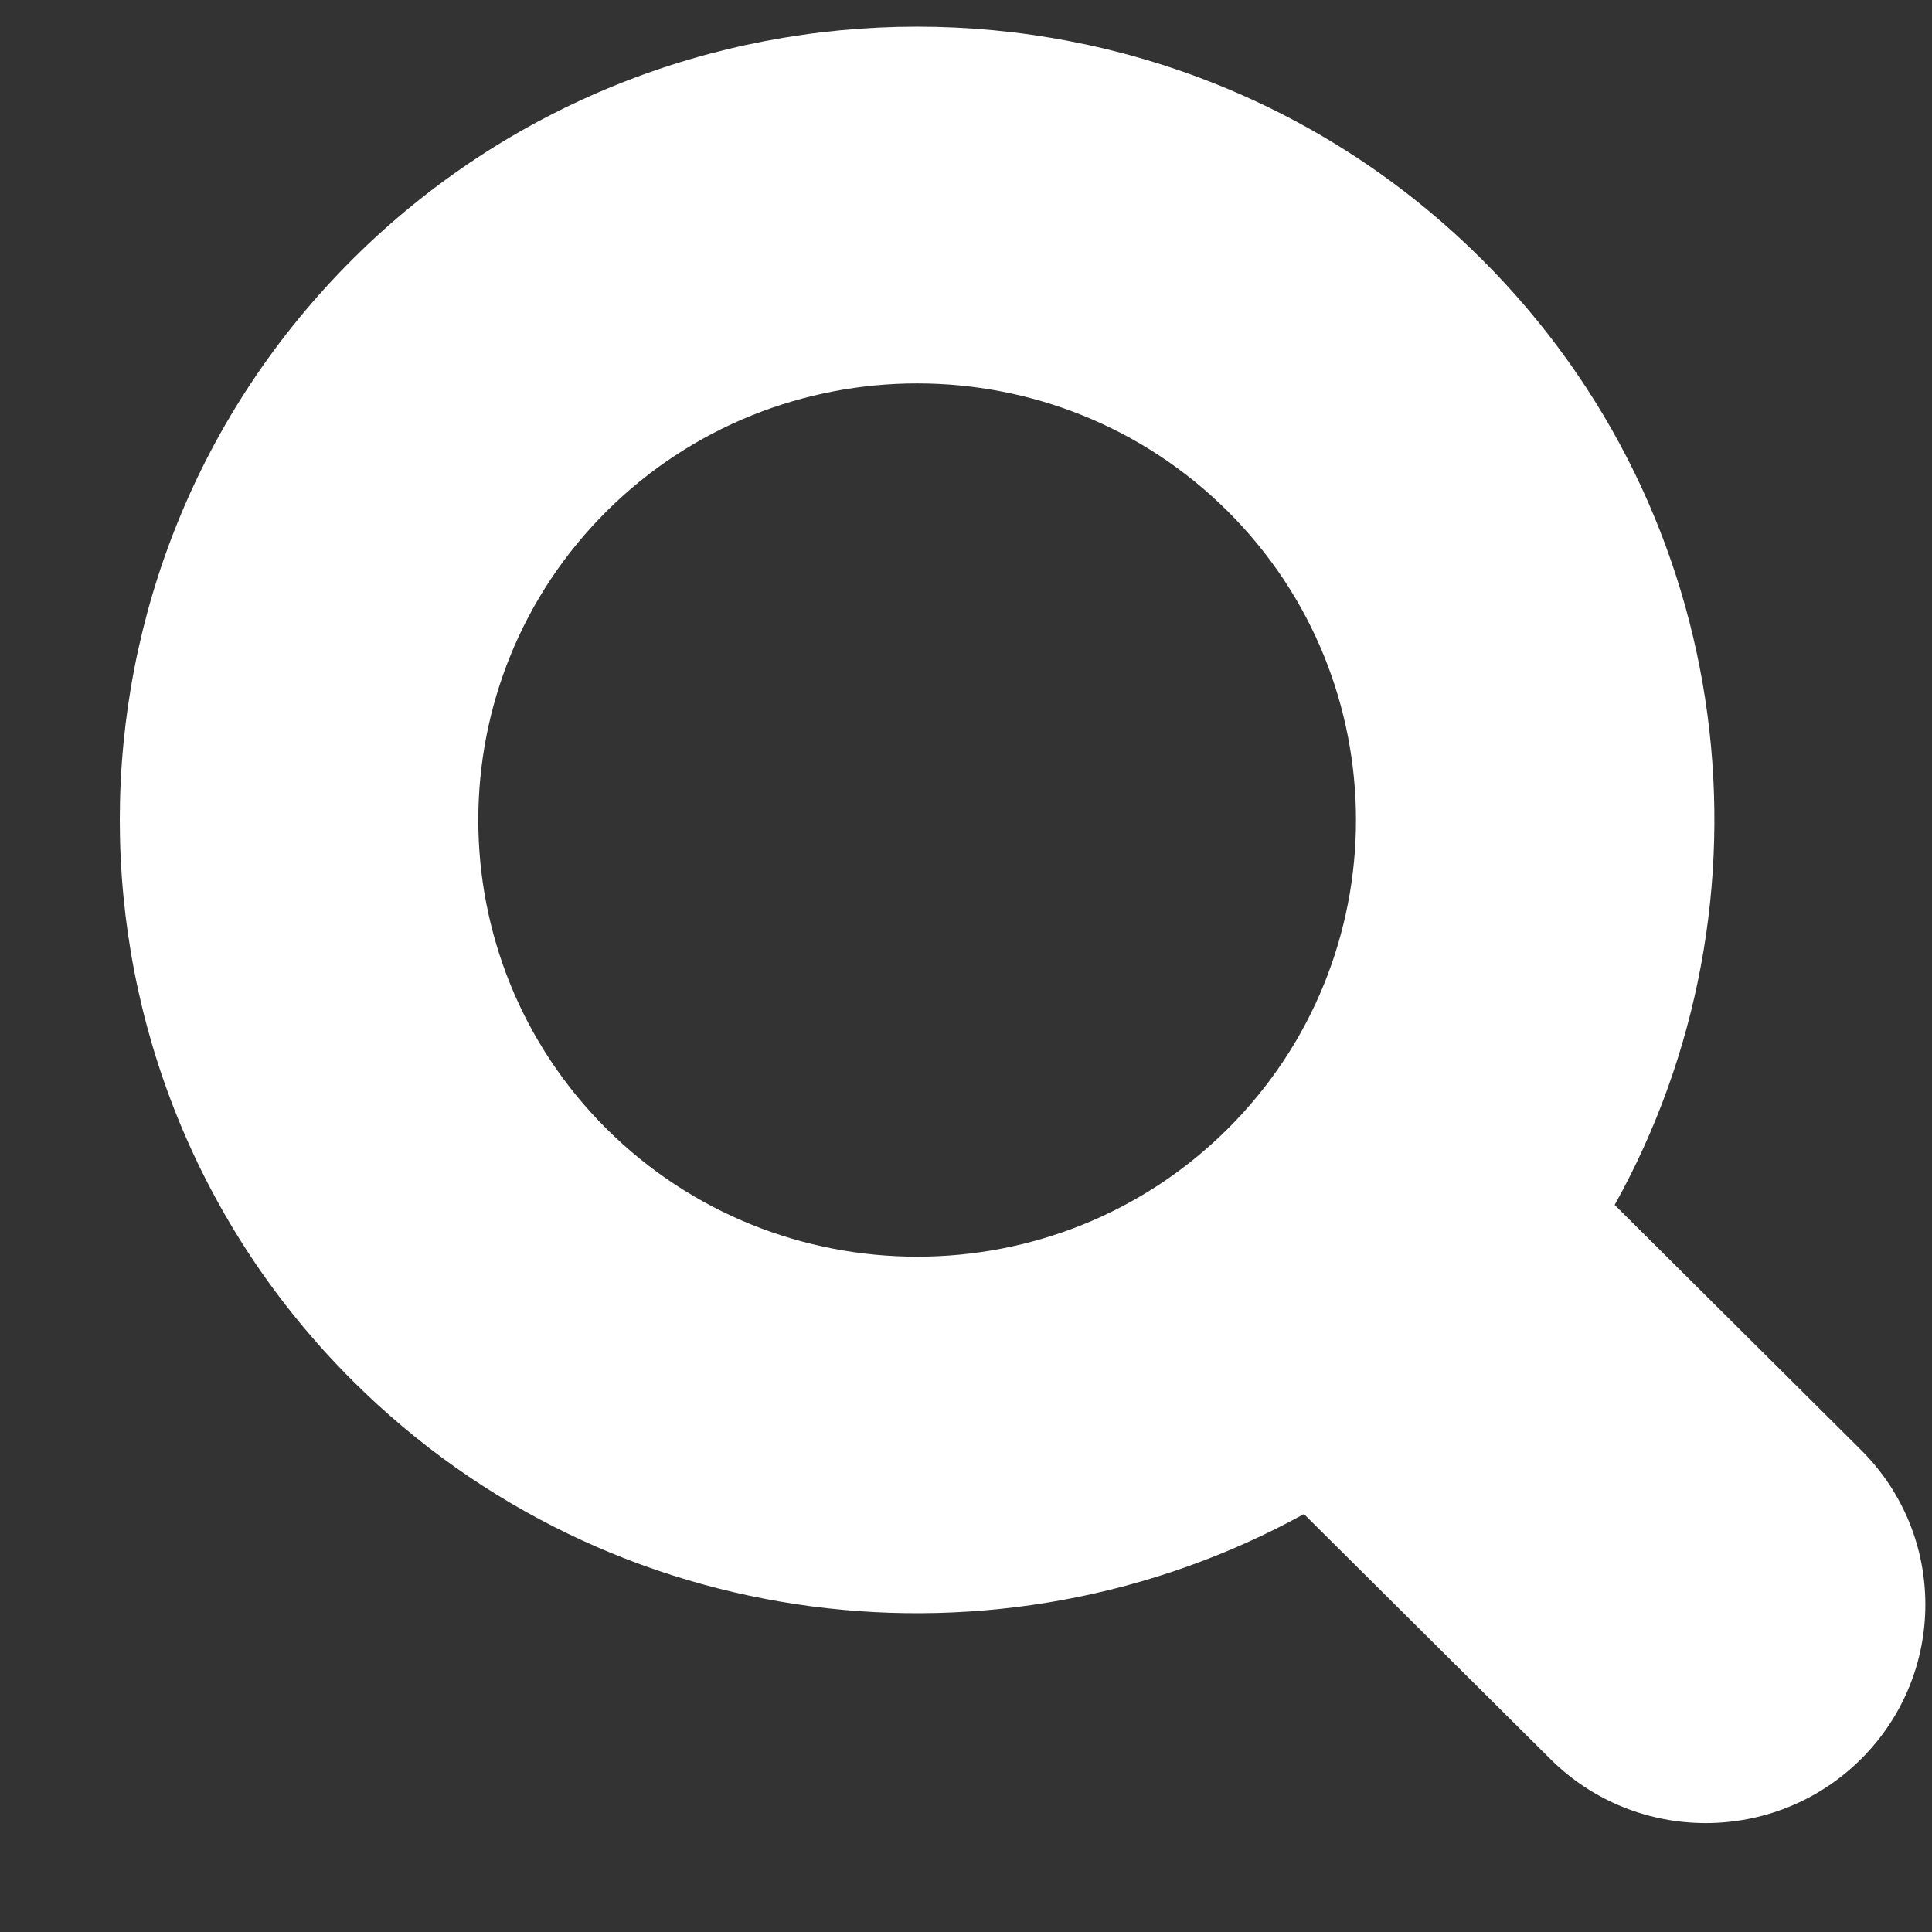 <svg width="12" height="12" viewBox="0 0 12 12" fill="none" xmlns="http://www.w3.org/2000/svg">
<rect x="0" y="0" width="12" height="12" fill="#333333" stroke="none"/>
<path fill-rule="evenodd" clip-rule="evenodd" d="M7.625 7.012C6.562 8.07 4.832 8.07 3.768 7.012C2.705 5.954 2.705 4.233 3.768 3.175C4.832 2.117 6.562 2.117 7.625 3.175C8.688 4.233 8.688 5.954 7.625 7.012M9.2 1.607C7.268 -0.315 4.125 -0.315 2.193 1.607C0.261 3.53 0.261 6.657 2.193 8.579C3.79 10.169 6.215 10.442 8.099 9.404L9.63 10.926C10.162 11.456 11.027 11.456 11.559 10.926C12.092 10.396 12.092 9.536 11.559 9.006L10.029 7.484C11.073 5.609 10.798 3.197 9.2 1.607" fill="white"/>
</svg>
